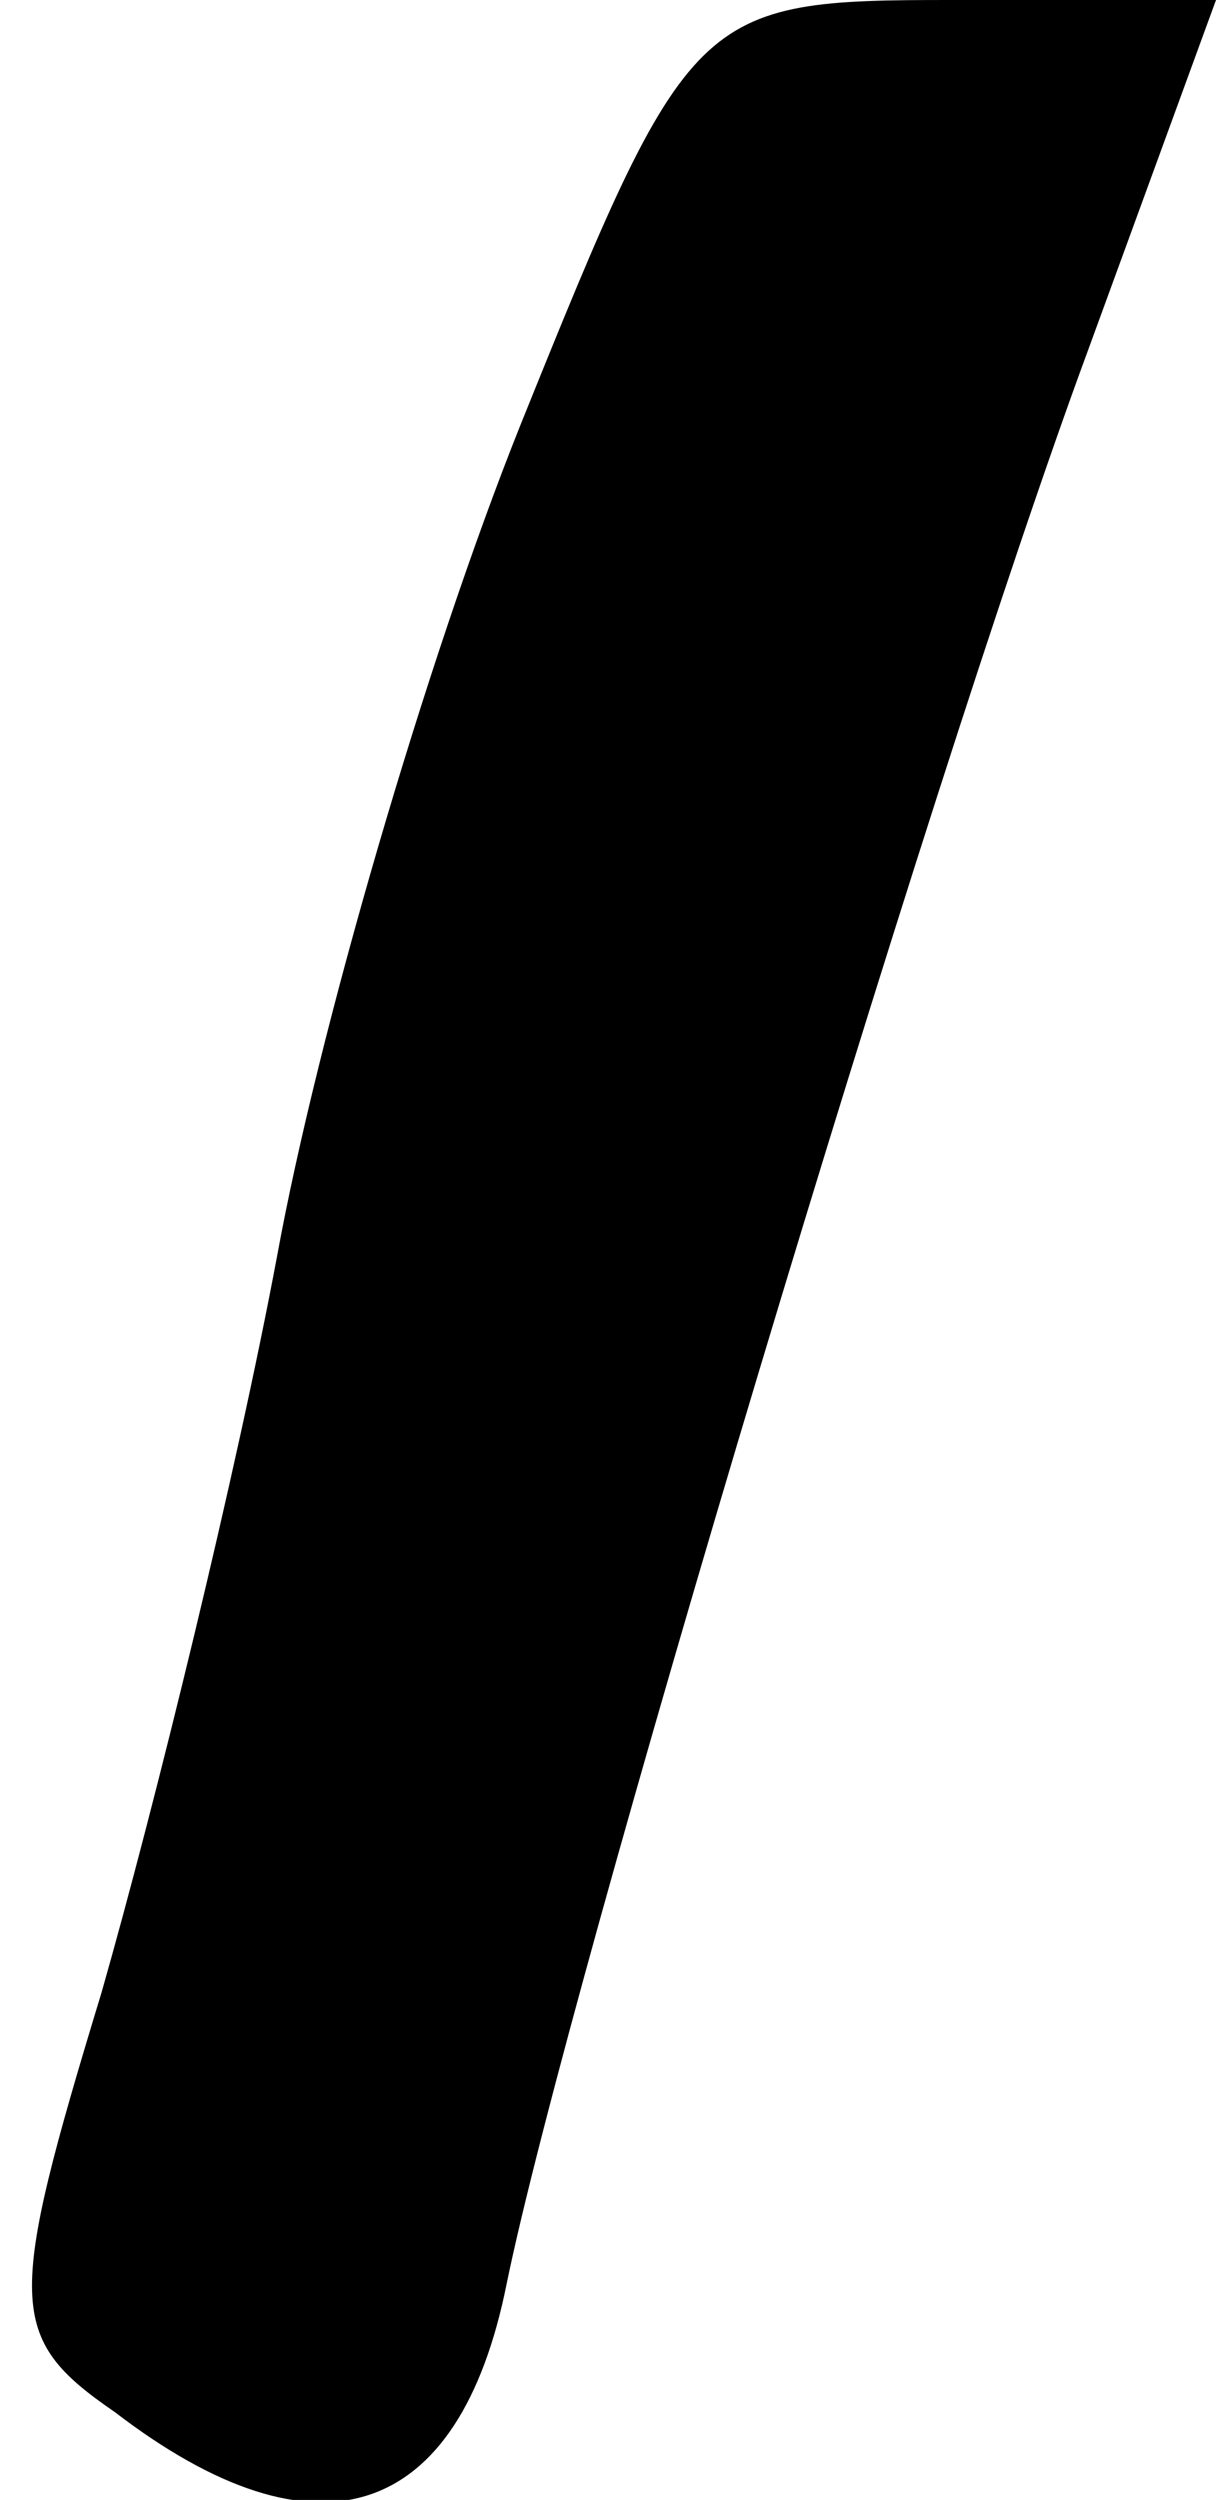 <?xml version="1.0" standalone="no"?>
<!DOCTYPE svg PUBLIC "-//W3C//DTD SVG 20010904//EN"
 "http://www.w3.org/TR/2001/REC-SVG-20010904/DTD/svg10.dtd">
<svg version="1.0" xmlns="http://www.w3.org/2000/svg"
 width="18pt" height="37pt" viewBox="0 0 18 37"
 preserveAspectRatio="xMidYMid meet">
<g transform="translate(0,37) scale(0.1,-0.1)"
fill="#000000" stroke="none">
<path fill="#000000" stroke="none" d="M77 307 c-14 -35 -30 -90 -36 -123 -6
-32 -18 -81 -26 -109 -14 -46 -14 -51 2 -62 30 -23 51 -16 58 19 9 44 62 221
86 286 l19 52 -39 0 c-38 0 -39 -1 -64 -63z"/>
</g>
</svg>
